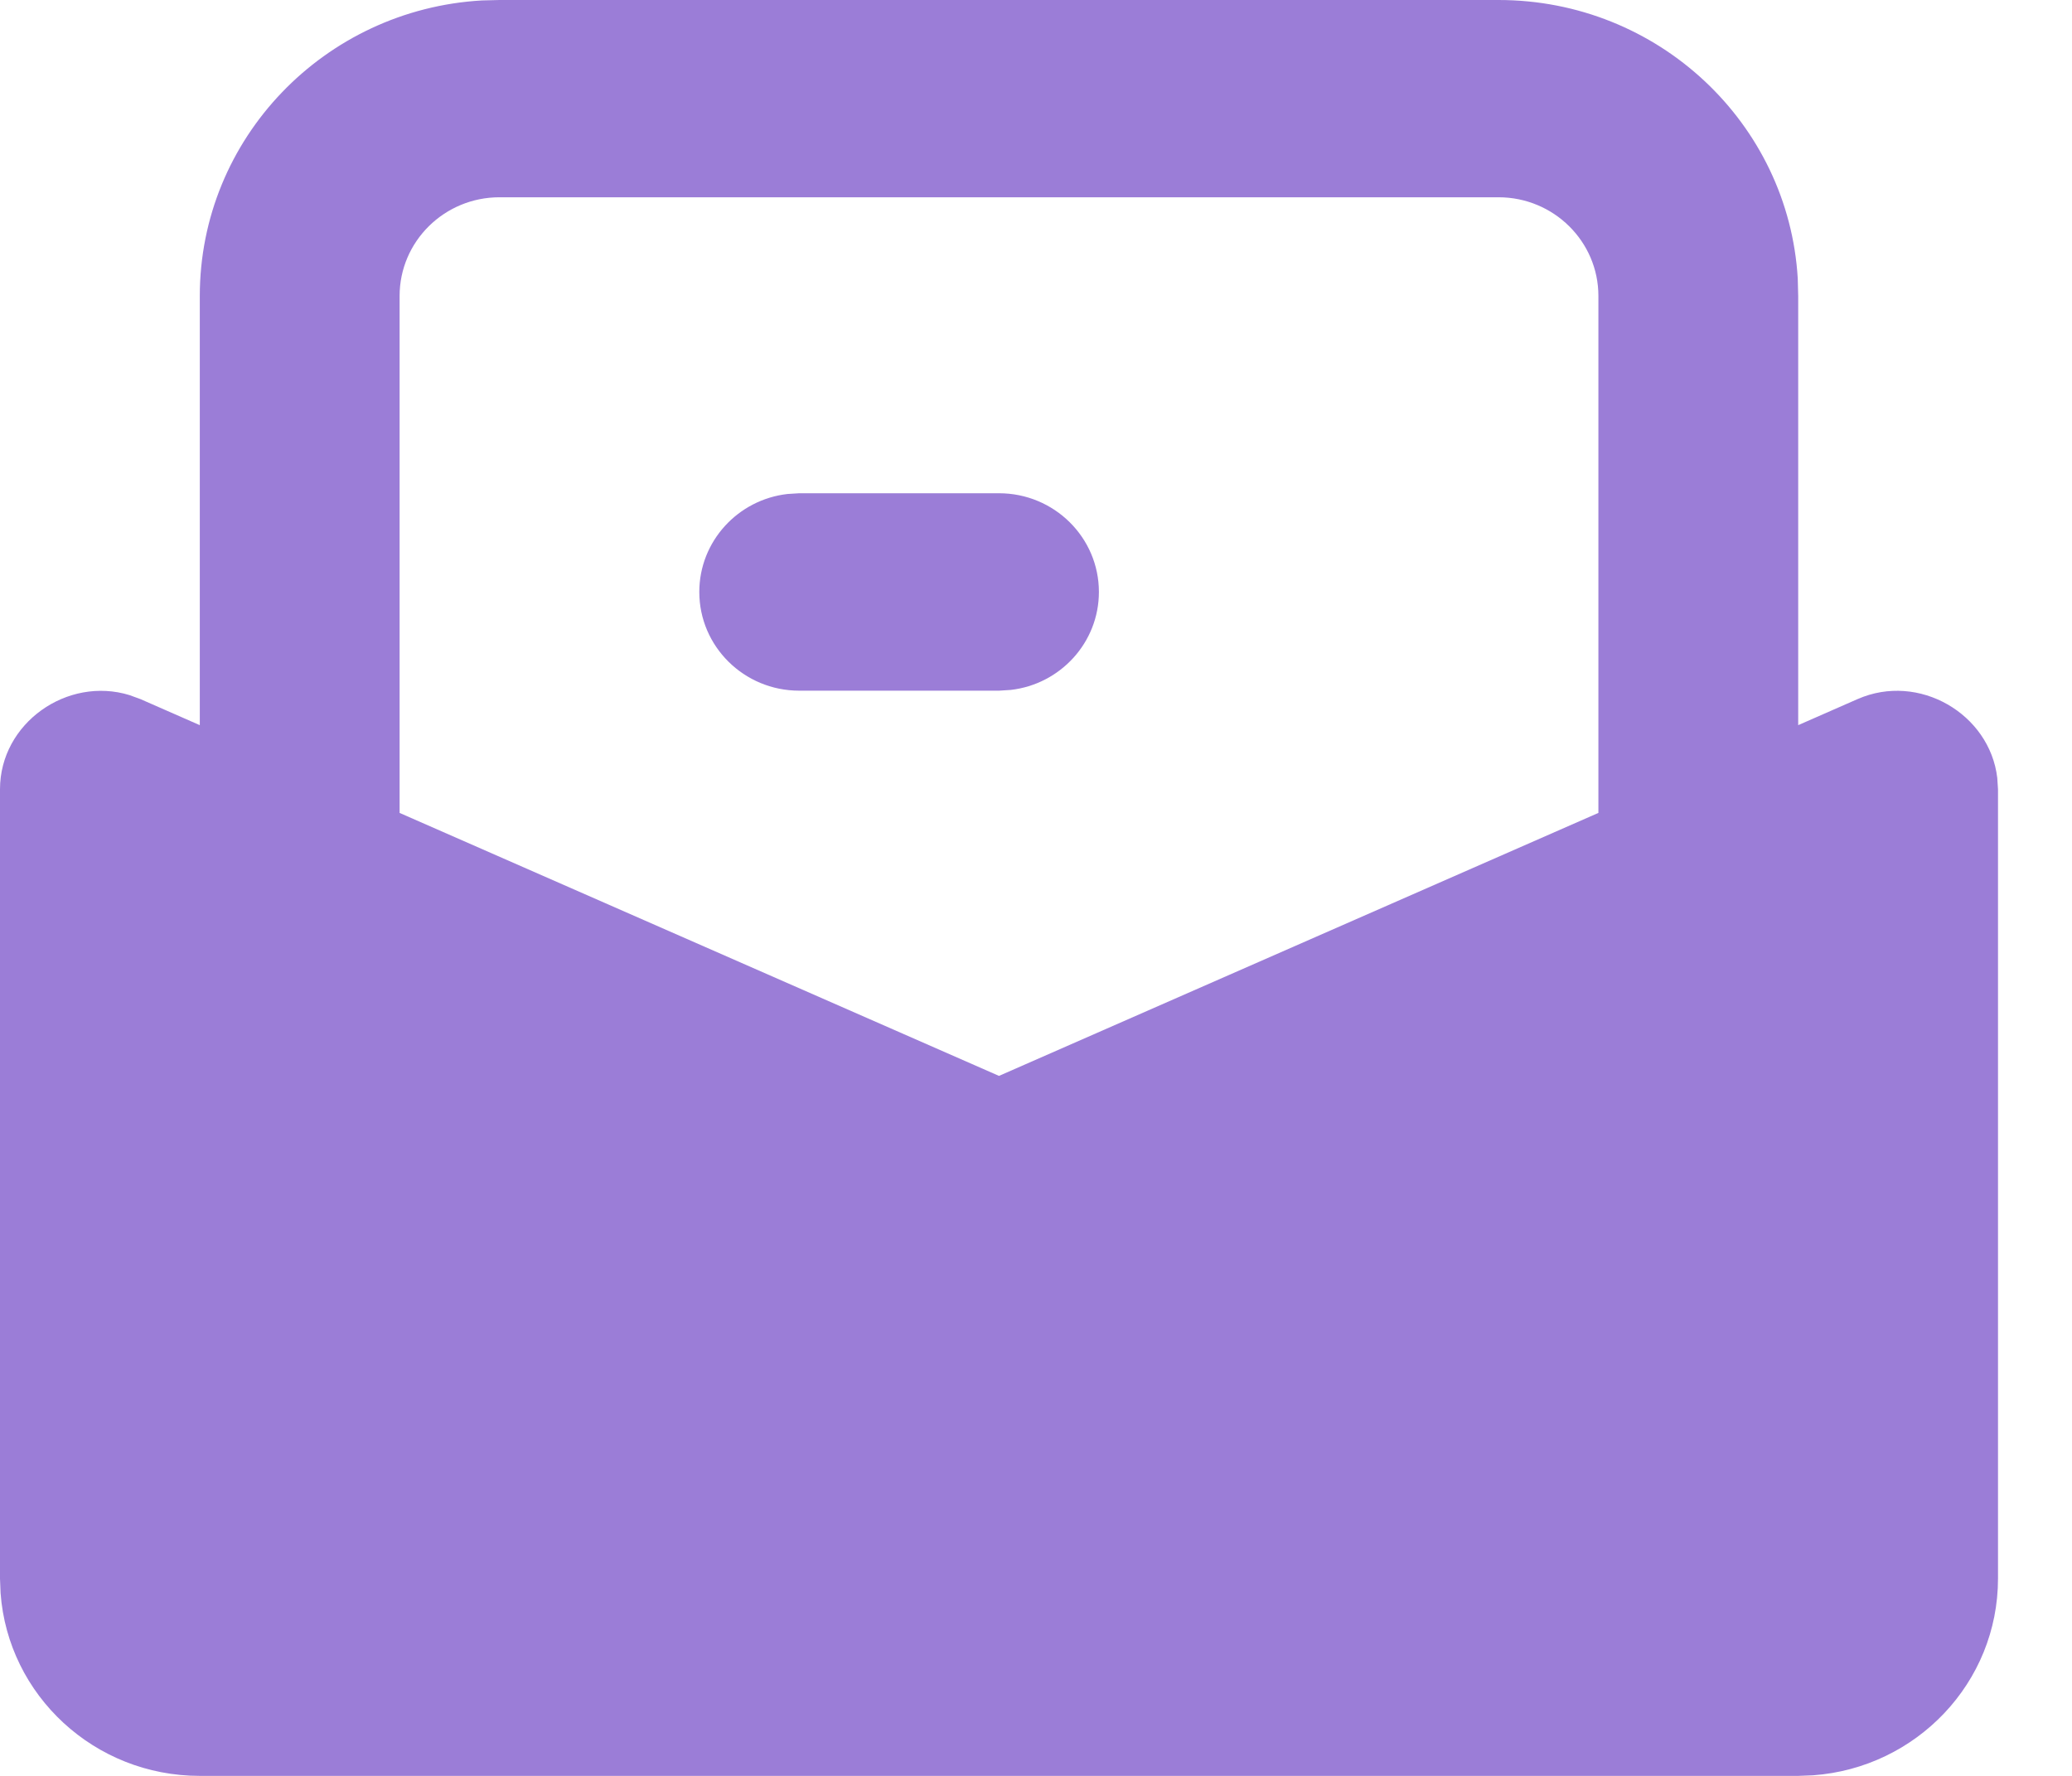 <svg width="14" height="12" viewBox="0 0 14 12" fill="none" xmlns="http://www.w3.org/2000/svg">
<path d="M10.125 0C11.204 0 12.085 0.833 12.147 1.882L12.15 2V4.9L12.551 4.724C12.965 4.542 13.444 4.824 13.495 5.256L13.5 5.333V10.667C13.5 11.37 12.949 11.945 12.251 11.996L12.15 12H1.35C0.638 12 0.055 11.456 0.004 10.766L0 10.667V5.333C0 4.886 0.455 4.568 0.875 4.697L0.949 4.724L1.35 4.9V2C1.35 0.935 2.193 0.064 3.256 0.003L3.375 0H10.125ZM10.125 1.333H3.375C3.002 1.333 2.7 1.632 2.7 2V5.493L6.75 7.27L10.8 5.493V2C10.8 1.632 10.498 1.333 10.125 1.333ZM6.75 3.333C7.123 3.333 7.425 3.632 7.425 4C7.425 4.342 7.164 4.624 6.829 4.662L6.75 4.667H5.4C5.027 4.667 4.725 4.368 4.725 4C4.725 3.658 4.986 3.376 5.321 3.338L5.4 3.333H6.75Z" fill="#9B7DD7"/>
</svg>
